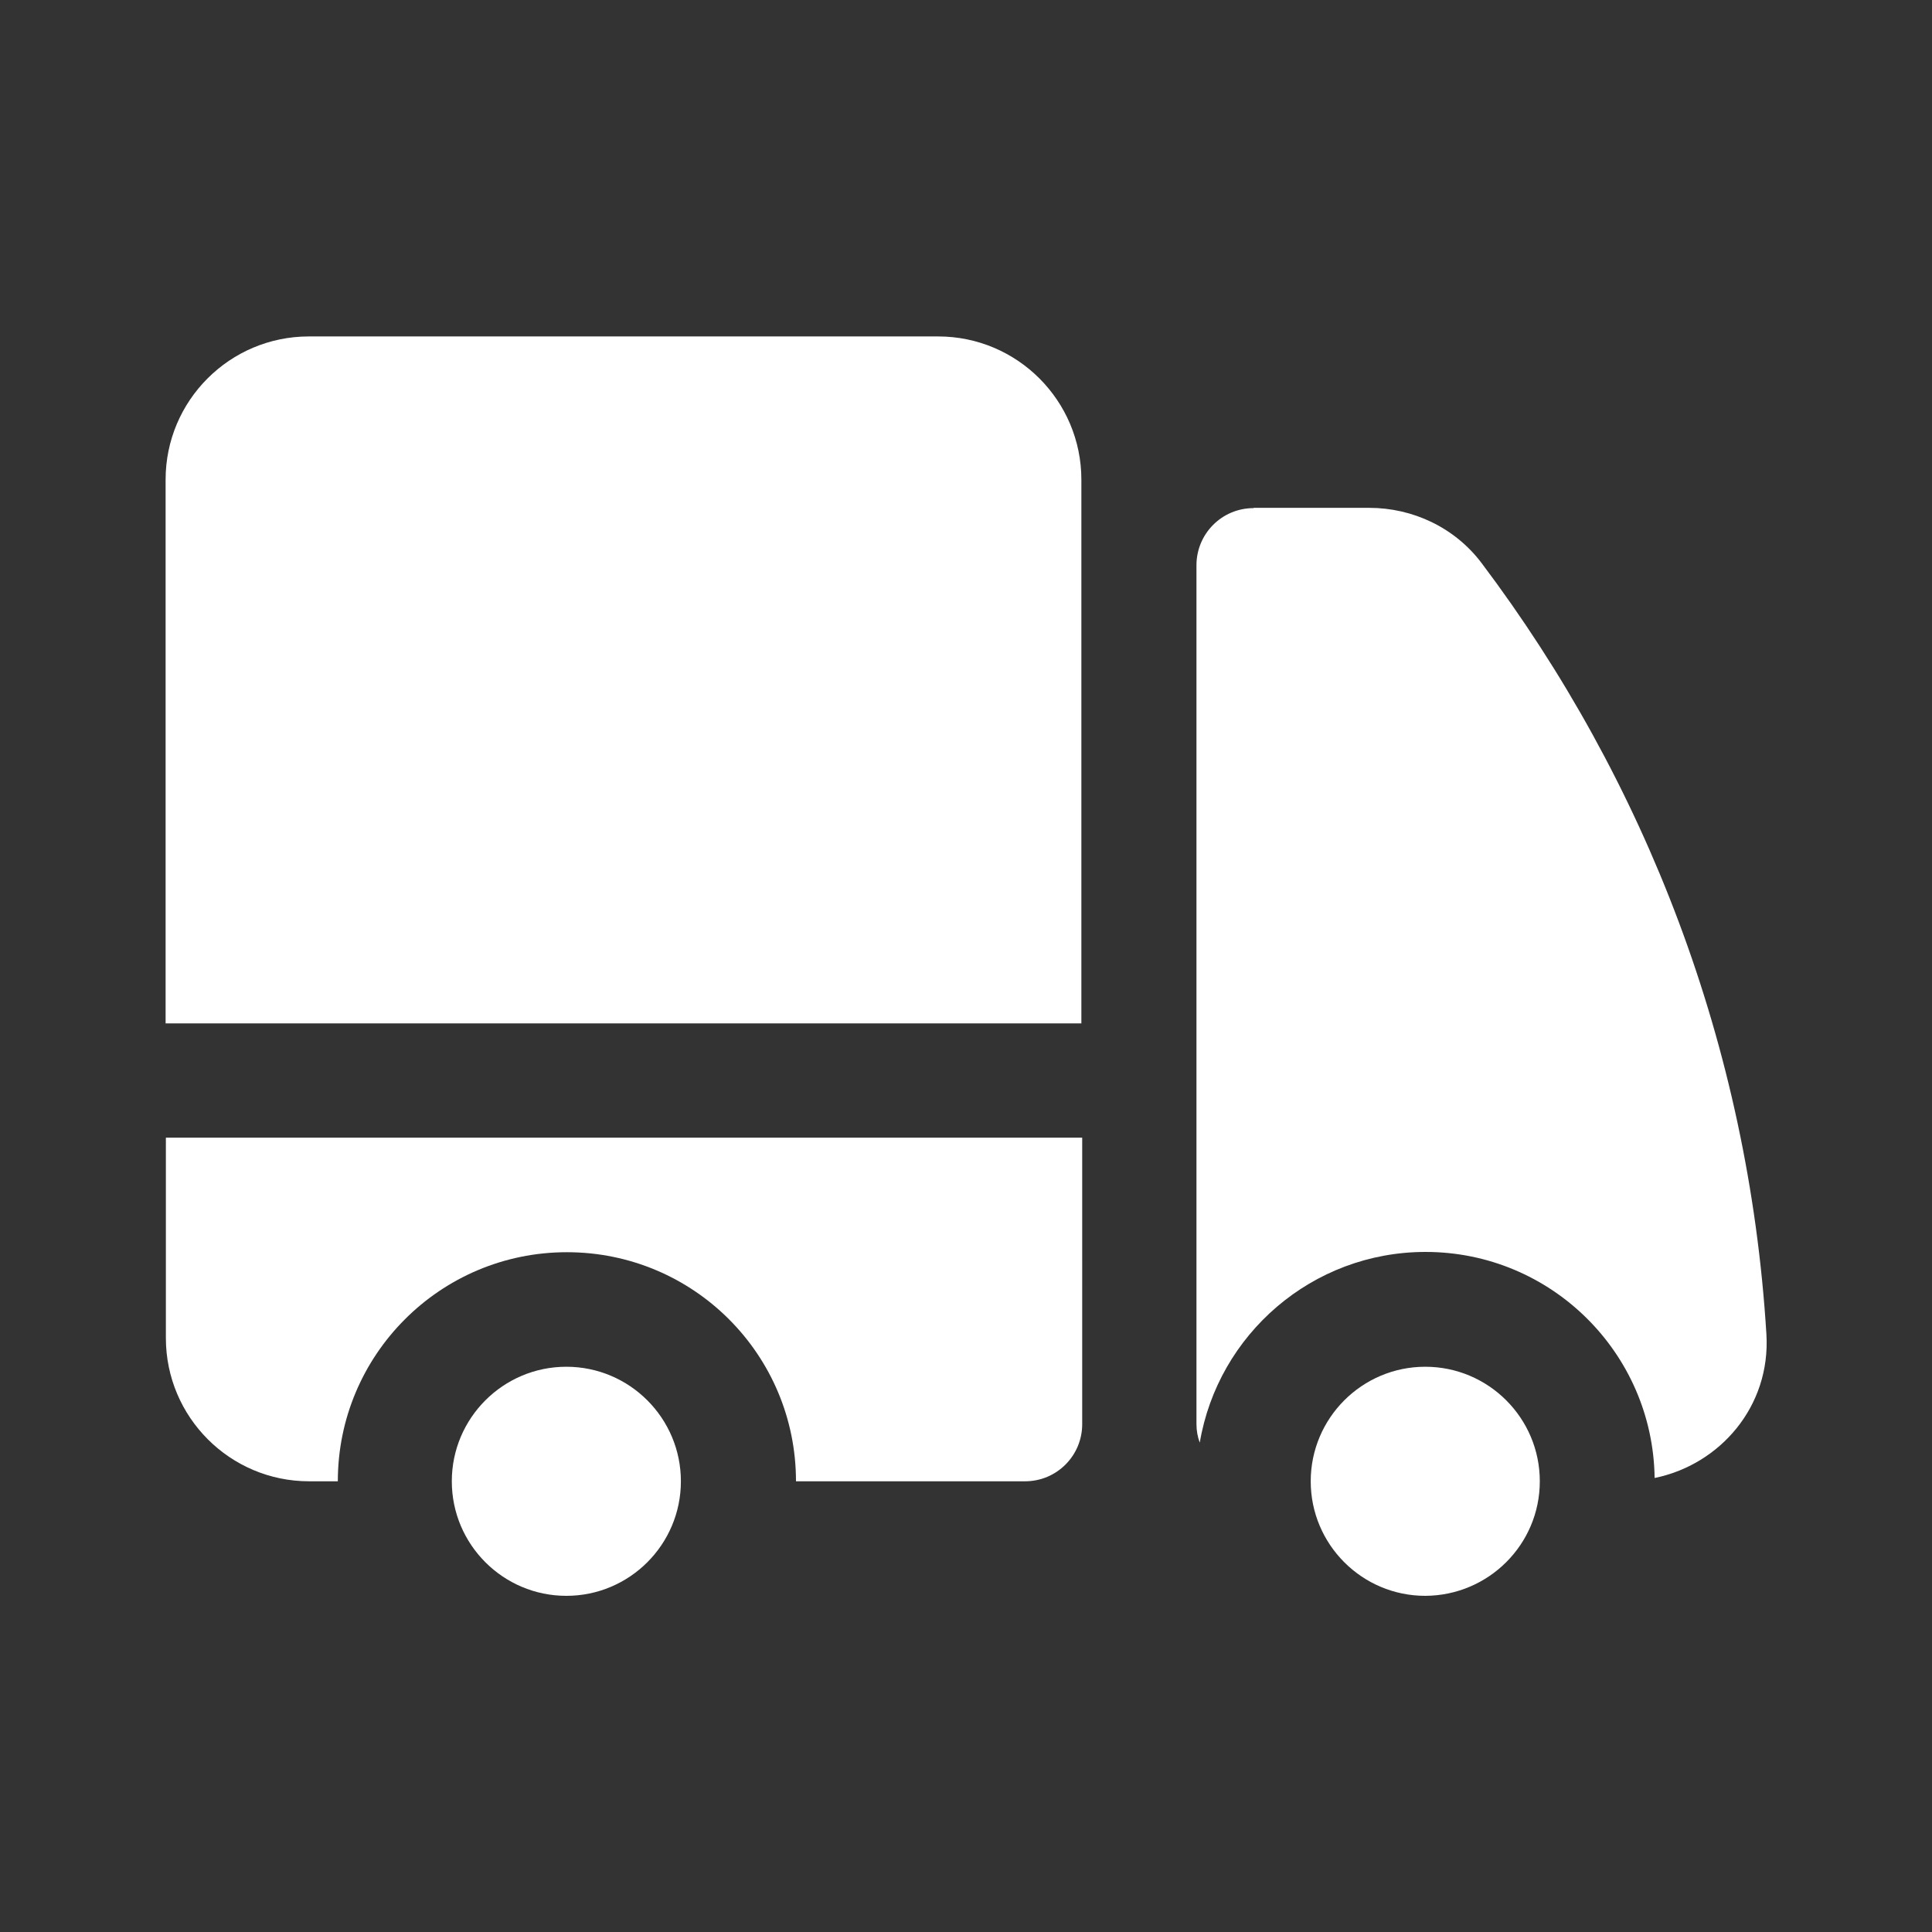 <?xml version="1.0" encoding="utf-8"?>
<!-- Generator: Adobe Illustrator 27.2.0, SVG Export Plug-In . SVG Version: 6.00 Build 0)  -->
<svg version="1.1" id="svg8" xmlns:svg="http://www.w3.org/2000/svg"
	 xmlns="http://www.w3.org/2000/svg" xmlns:xlink="http://www.w3.org/1999/xlink" x="0px" y="0px" viewBox="0 0 700 700"
	 style="enable-background:new 0 0 700 700;" xml:space="preserve">
<rect x="0" y="0" width="700" height="700" fill="#333333" stroke="none"/>
<style type="text/css">
	.st0{fill:#FFFFFF;}
</style>
<g>
	<path class="st0" d="M111.9,121.9c-28.6,0-51.9,23.2-51.9,51.9v197h331.8v-197c0-28.6-23.2-51.9-51.9-51.9L111.9,121.9L111.9,121.9
		z"/>
	<path class="st0" d="M391.9,412.2H60.1v72.6c0,28.6,23.2,51.9,51.9,51.9h10.4c0-45.8,37.1-83,83-83s83,37.1,83,83h83
		c11.5,0,20.7-9.3,20.7-20.7V412.2H391.9z"/>
	<path class="st0" d="M246.7,536.7c0-22.9-18.6-41.5-41.5-41.5s-41.5,18.6-41.5,41.5s18.6,41.5,41.5,41.5S246.7,559.6,246.7,536.7z"
		/>
	<path class="st0" d="M454.2,184.1c-11.5,0-20.7,9.3-20.7,20.7v311.1c0,2.4,0.4,4.7,1.2,6.8c6.6-39.2,40.7-69.1,81.8-69.1
		c45.5,0,82.4,36.6,83,81.9c23.6-4.8,42.1-25.9,40.5-52.1c-6.4-104.5-43.9-200.7-103.2-279.4c-9.8-13-25.1-20-40.7-20h-41.9V184.1z"
		/>
	<path class="st0" d="M557.9,536.7c0-22.9-18.6-41.5-41.5-41.5c-22.9,0-41.5,18.6-41.5,41.5s18.6,41.5,41.5,41.5
		C539.3,578.1,557.9,559.6,557.9,536.7z"/>
</g>
</svg>
